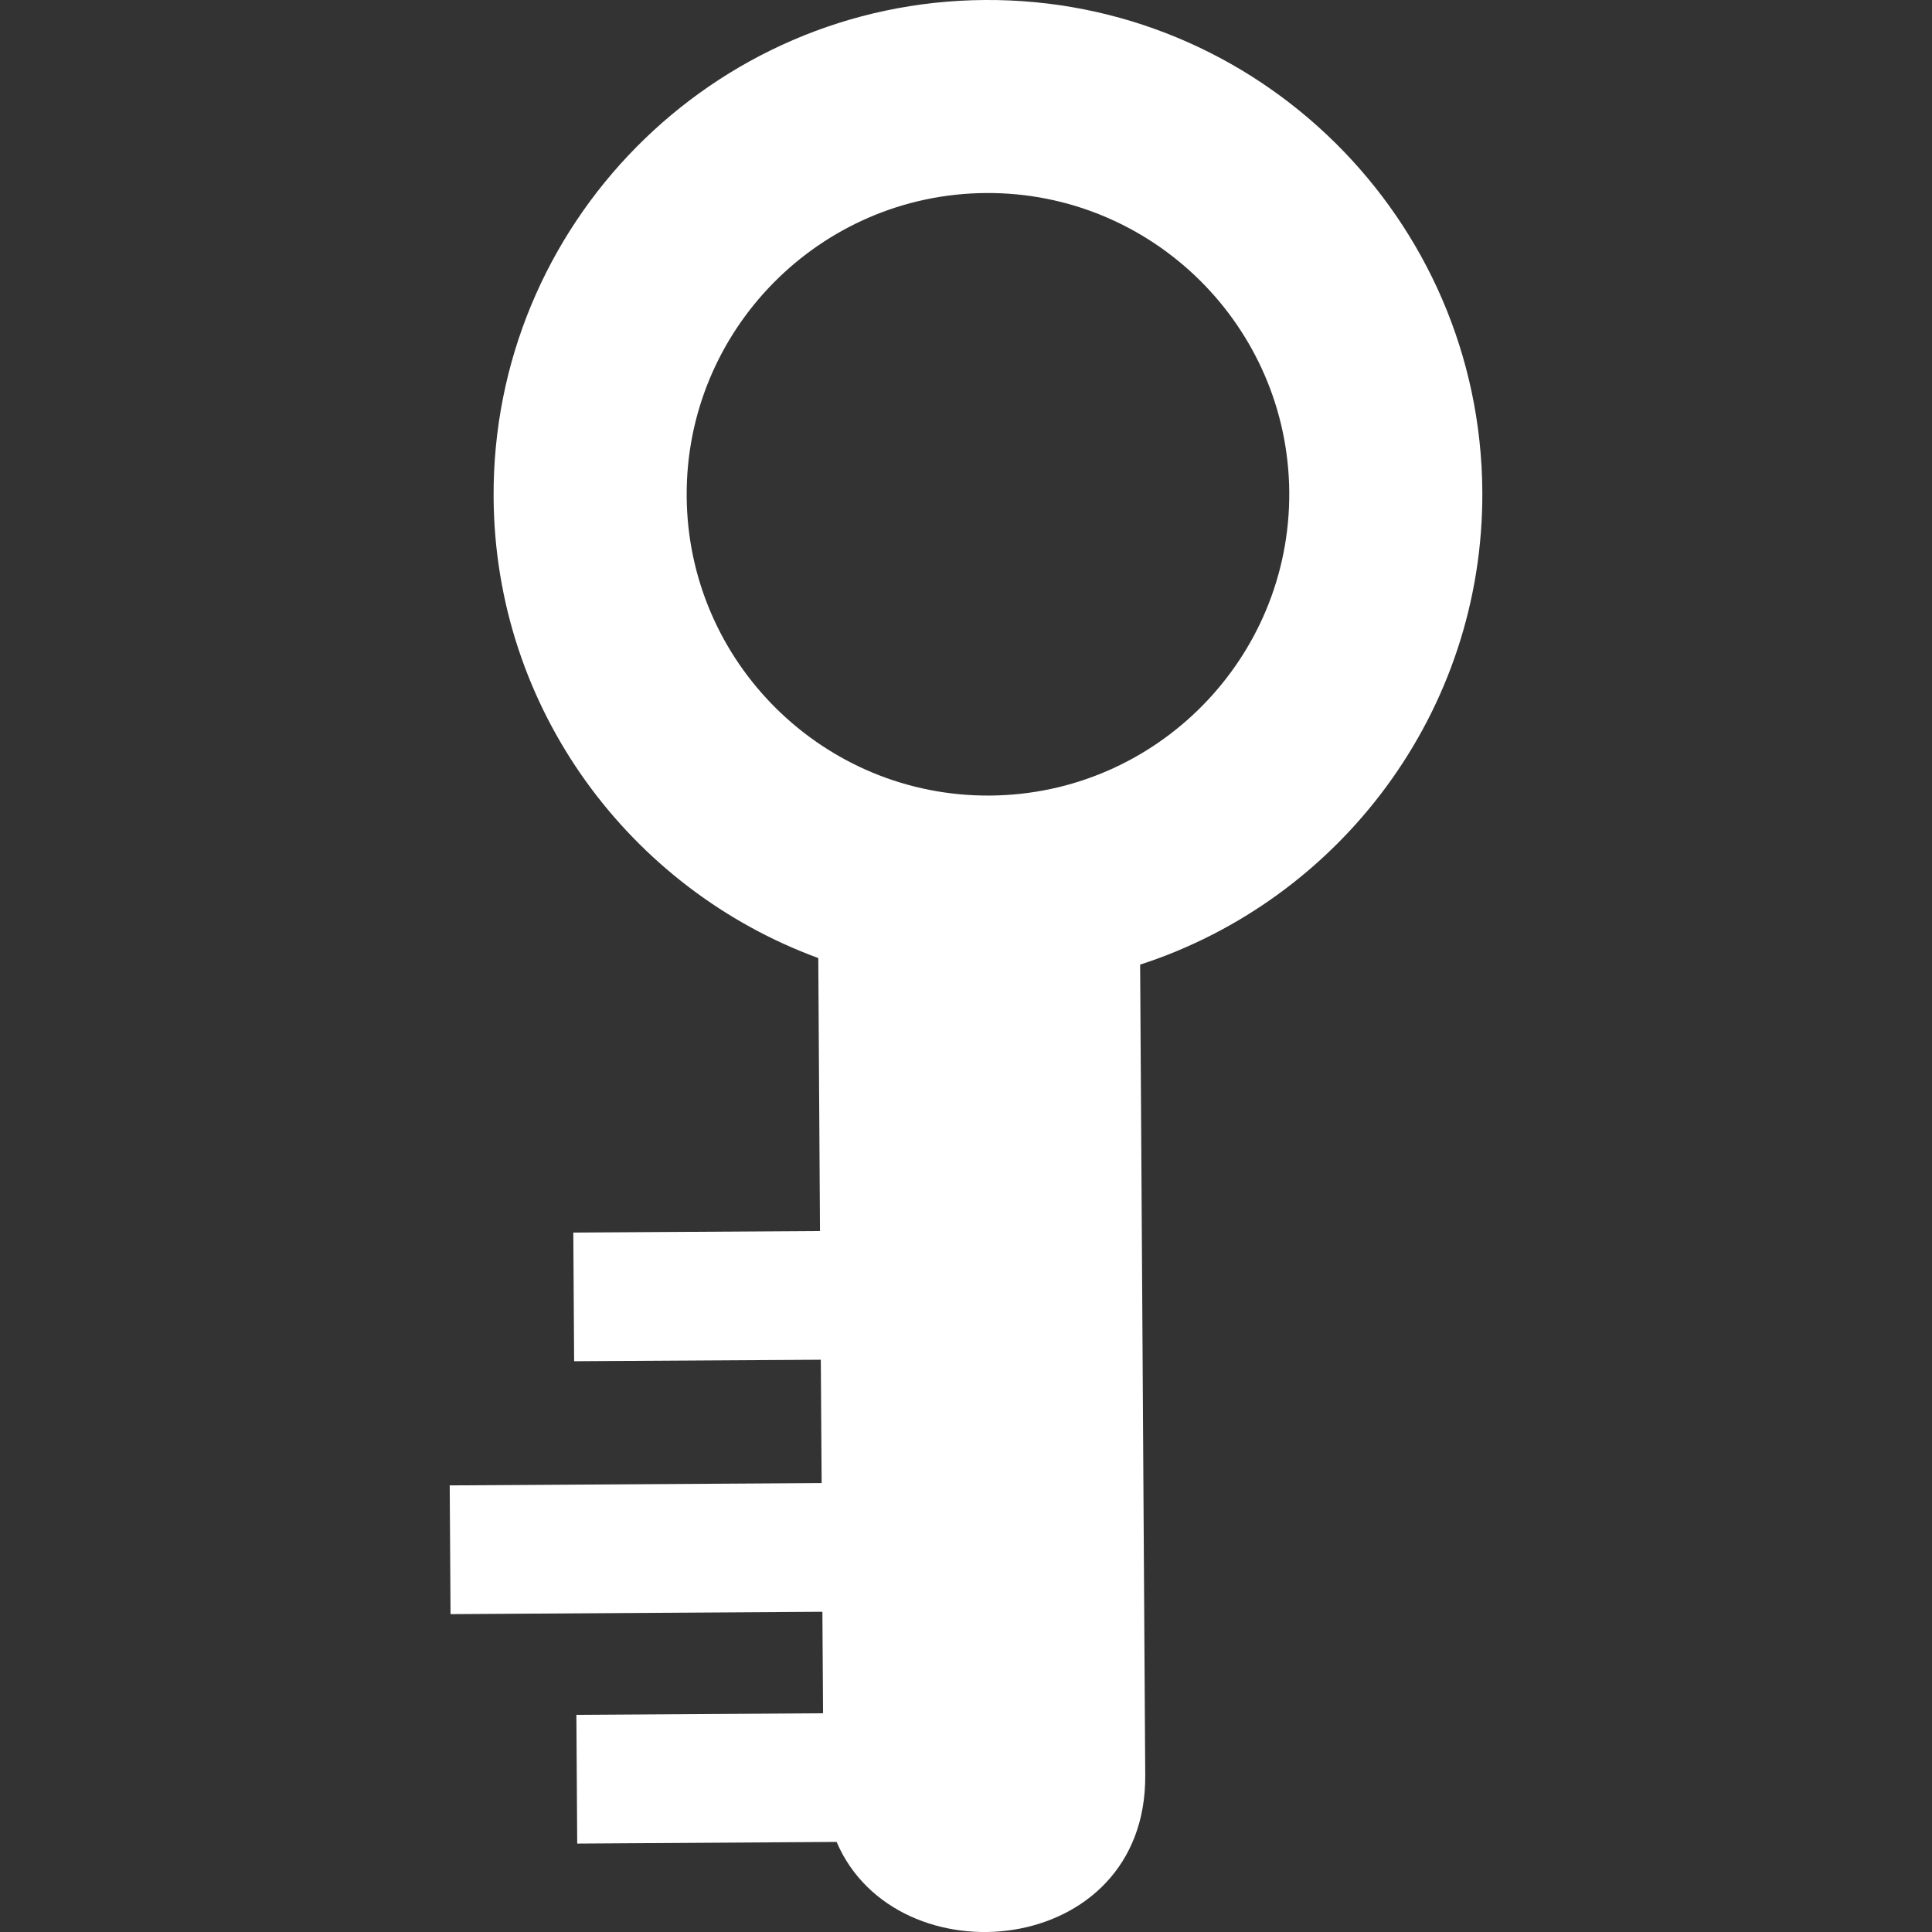 <?xml version="1.0" encoding="iso-8859-1"?>
<!DOCTYPE svg PUBLIC "-//W3C//DTD SVG 1.1//EN" "http://www.w3.org/Graphics/SVG/1.1/DTD/svg11.dtd">
<svg version="1.1" id="Capa_1" xmlns="http://www.w3.org/2000/svg" xmlns:xlink="http://www.w3.org/1999/xlink" x="0px" y="0px"
	 width="46.522px" height="46.522px" viewBox="0 0 46.522 46.522" style="enable-background:new 0 0 46.522 46.522;"
	 xml:space="preserve">
	<rect x="0" y="0" width="46.522" height="46.522" fill="#333333" stroke="none"/>
	<path fill="white" d="M27.577,42.754c-0.041-6.509-0.082-13.018-0.123-19.526c4.802-1.558,8.273-6.087,8.24-11.399
		C35.652,5.265,30.278-0.042,23.715,0C17.15,0.041,11.844,5.413,11.886,11.979c0.031,5.101,3.29,9.429,7.818,11.091
		c0.014,2.19,0.027,4.383,0.041,6.573l-5.94,0.037l0.02,3.098l5.94-0.036c0.006,0.99,0.013,1.98,0.02,2.97l-8.956,0.056l0.02,3.1
		l8.954-0.057c0.005,0.813,0.011,1.63,0.016,2.444l-5.94,0.038l0.02,3.1l6.246-0.04C21.582,47.713,27.604,47.163,27.577,42.754z
		 M16.535,11.948c-0.026-4,3.208-7.275,7.209-7.3c3.999-0.025,7.274,3.208,7.301,7.208c0.024,4.001-3.21,7.275-7.21,7.301
		C19.834,19.184,16.559,15.948,16.535,11.948z"/>
</svg>
